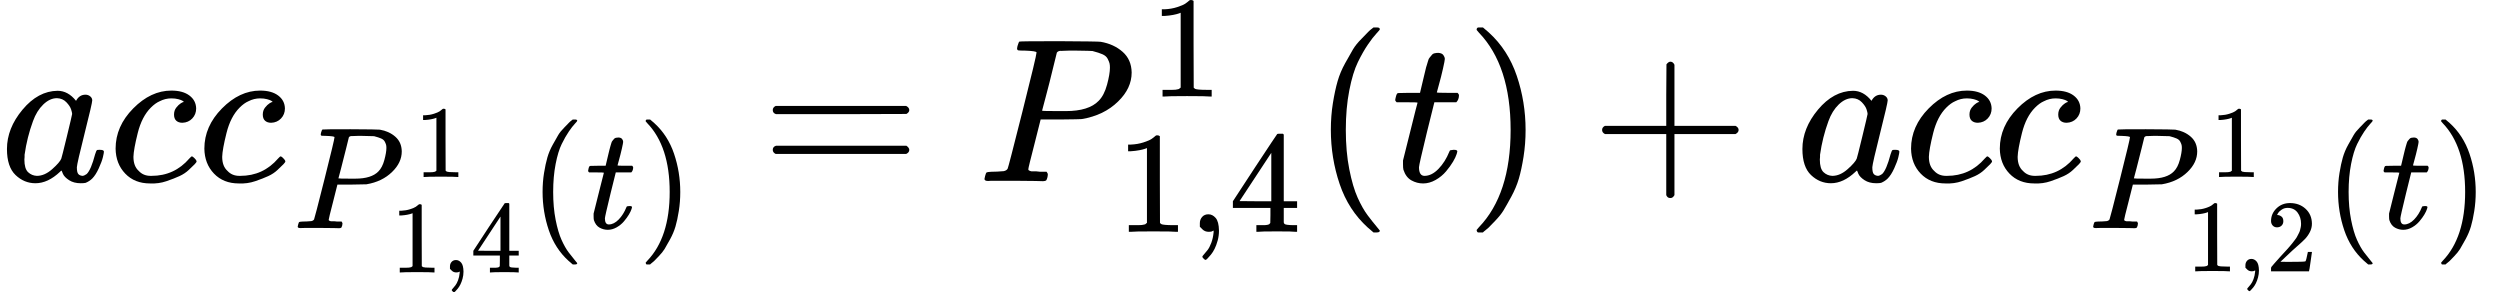 <?xml version="1.0" encoding="UTF-8" standalone="no" ?>
<svg xmlns="http://www.w3.org/2000/svg" width="220.704px" height="25.808px" viewBox="0 -883.9 12193.8 1426.1" xmlns:xlink="http://www.w3.org/1999/xlink" aria-hidden="true" style=""><defs><path id="MJX-60-TEX-I-1D44E" d="M33 157Q33 258 109 349T280 441Q331 441 370 392Q386 422 416 422Q429 422 439 414T449 394Q449 381 412 234T374 68Q374 43 381 35T402 26Q411 27 422 35Q443 55 463 131Q469 151 473 152Q475 153 483 153H487Q506 153 506 144Q506 138 501 117T481 63T449 13Q436 0 417 -8Q409 -10 393 -10Q359 -10 336 5T306 36L300 51Q299 52 296 50Q294 48 292 46Q233 -10 172 -10Q117 -10 75 30T33 157ZM351 328Q351 334 346 350T323 385T277 405Q242 405 210 374T160 293Q131 214 119 129Q119 126 119 118T118 106Q118 61 136 44T179 26Q217 26 254 59T298 110Q300 114 325 217T351 328Z"></path><path id="MJX-60-TEX-I-1D450" d="M34 159Q34 268 120 355T306 442Q362 442 394 418T427 355Q427 326 408 306T360 285Q341 285 330 295T319 325T330 359T352 380T366 386H367Q367 388 361 392T340 400T306 404Q276 404 249 390Q228 381 206 359Q162 315 142 235T121 119Q121 73 147 50Q169 26 205 26H209Q321 26 394 111Q403 121 406 121Q410 121 419 112T429 98T420 83T391 55T346 25T282 0T202 -11Q127 -11 81 37T34 159Z"></path><path id="MJX-60-TEX-I-1D443" d="M287 628Q287 635 230 637Q206 637 199 638T192 648Q192 649 194 659Q200 679 203 681T397 683Q587 682 600 680Q664 669 707 631T751 530Q751 453 685 389Q616 321 507 303Q500 302 402 301H307L277 182Q247 66 247 59Q247 55 248 54T255 50T272 48T305 46H336Q342 37 342 35Q342 19 335 5Q330 0 319 0Q316 0 282 1T182 2Q120 2 87 2T51 1Q33 1 33 11Q33 13 36 25Q40 41 44 43T67 46Q94 46 127 49Q141 52 146 61Q149 65 218 339T287 628ZM645 554Q645 567 643 575T634 597T609 619T560 635Q553 636 480 637Q463 637 445 637T416 636T404 636Q391 635 386 627Q384 621 367 550T332 412T314 344Q314 342 395 342H407H430Q542 342 590 392Q617 419 631 471T645 554Z"></path><path id="MJX-60-TEX-N-31" d="M213 578L200 573Q186 568 160 563T102 556H83V602H102Q149 604 189 617T245 641T273 663Q275 666 285 666Q294 666 302 660V361L303 61Q310 54 315 52T339 48T401 46H427V0H416Q395 3 257 3Q121 3 100 0H88V46H114Q136 46 152 46T177 47T193 50T201 52T207 57T213 61V578Z"></path><path id="MJX-60-TEX-N-2C" d="M78 35T78 60T94 103T137 121Q165 121 187 96T210 8Q210 -27 201 -60T180 -117T154 -158T130 -185T117 -194Q113 -194 104 -185T95 -172Q95 -168 106 -156T131 -126T157 -76T173 -3V9L172 8Q170 7 167 6T161 3T152 1T140 0Q113 0 96 17Z"></path><path id="MJX-60-TEX-N-34" d="M462 0Q444 3 333 3Q217 3 199 0H190V46H221Q241 46 248 46T265 48T279 53T286 61Q287 63 287 115V165H28V211L179 442Q332 674 334 675Q336 677 355 677H373L379 671V211H471V165H379V114Q379 73 379 66T385 54Q393 47 442 46H471V0H462ZM293 211V545L74 212L183 211H293Z"></path><path id="MJX-60-TEX-N-28" d="M94 250Q94 319 104 381T127 488T164 576T202 643T244 695T277 729T302 750H315H319Q333 750 333 741Q333 738 316 720T275 667T226 581T184 443T167 250T184 58T225 -81T274 -167T316 -220T333 -241Q333 -250 318 -250H315H302L274 -226Q180 -141 137 -14T94 250Z"></path><path id="MJX-60-TEX-I-1D461" d="M26 385Q19 392 19 395Q19 399 22 411T27 425Q29 430 36 430T87 431H140L159 511Q162 522 166 540T173 566T179 586T187 603T197 615T211 624T229 626Q247 625 254 615T261 596Q261 589 252 549T232 470L222 433Q222 431 272 431H323Q330 424 330 420Q330 398 317 385H210L174 240Q135 80 135 68Q135 26 162 26Q197 26 230 60T283 144Q285 150 288 151T303 153H307Q322 153 322 145Q322 142 319 133Q314 117 301 95T267 48T216 6T155 -11Q125 -11 98 4T59 56Q57 64 57 83V101L92 241Q127 382 128 383Q128 385 77 385H26Z"></path><path id="MJX-60-TEX-N-29" d="M60 749L64 750Q69 750 74 750H86L114 726Q208 641 251 514T294 250Q294 182 284 119T261 12T224 -76T186 -143T145 -194T113 -227T90 -246Q87 -249 86 -250H74Q66 -250 63 -250T58 -247T55 -238Q56 -237 66 -225Q221 -64 221 250T66 725Q56 737 55 738Q55 746 60 749Z"></path><path id="MJX-60-TEX-N-3D" d="M56 347Q56 360 70 367H707Q722 359 722 347Q722 336 708 328L390 327H72Q56 332 56 347ZM56 153Q56 168 72 173H708Q722 163 722 153Q722 140 707 133H70Q56 140 56 153Z"></path><path id="MJX-60-TEX-N-2B" d="M56 237T56 250T70 270H369V420L370 570Q380 583 389 583Q402 583 409 568V270H707Q722 262 722 250T707 230H409V-68Q401 -82 391 -82H389H387Q375 -82 369 -68V230H70Q56 237 56 250Z"></path><path id="MJX-60-TEX-N-32" d="M109 429Q82 429 66 447T50 491Q50 562 103 614T235 666Q326 666 387 610T449 465Q449 422 429 383T381 315T301 241Q265 210 201 149L142 93L218 92Q375 92 385 97Q392 99 409 186V189H449V186Q448 183 436 95T421 3V0H50V19V31Q50 38 56 46T86 81Q115 113 136 137Q145 147 170 174T204 211T233 244T261 278T284 308T305 340T320 369T333 401T340 431T343 464Q343 527 309 573T212 619Q179 619 154 602T119 569T109 550Q109 549 114 549Q132 549 151 535T170 489Q170 464 154 447T109 429Z"></path></defs><g stroke="currentColor" fill="currentColor" stroke-width="0" transform="scale(1,-1)"><g data-mml-node="math"><g data-mml-node="mi"><use data-c="1D44E" xlink:href="#MJX-60-TEX-I-1D44E"></use></g><g data-mml-node="mi" transform="translate(529,0)"><use data-c="1D450" xlink:href="#MJX-60-TEX-I-1D450"></use></g><g data-mml-node="msub" transform="translate(962,0)"><g data-mml-node="mi"><use data-c="1D450" xlink:href="#MJX-60-TEX-I-1D450"></use></g><g data-mml-node="TeXAtom" transform="translate(466,-229.4) scale(0.707)" data-mjx-texclass="ORD"><g data-mml-node="msubsup"><g data-mml-node="mi"><use data-c="1D443" xlink:href="#MJX-60-TEX-I-1D443"></use></g><g data-mml-node="mn" transform="translate(839.5,353.6) scale(0.707)"><use data-c="31" xlink:href="#MJX-60-TEX-N-31"></use></g><g data-mml-node="TeXAtom" transform="translate(675,-305.1) scale(0.707)" data-mjx-texclass="ORD"><g data-mml-node="mn"><use data-c="31" xlink:href="#MJX-60-TEX-N-31"></use></g><g data-mml-node="mo" transform="translate(500,0)"><use data-c="2C" xlink:href="#MJX-60-TEX-N-2C"></use></g><g data-mml-node="mn" transform="translate(778,0)"><use data-c="34" xlink:href="#MJX-60-TEX-N-34"></use></g></g></g><g data-mml-node="mo" transform="translate(1628.7,0)"><use data-c="28" xlink:href="#MJX-60-TEX-N-28"></use></g><g data-mml-node="mi" transform="translate(2017.7,0)"><use data-c="1D461" xlink:href="#MJX-60-TEX-I-1D461"></use></g><g data-mml-node="mo" transform="translate(2378.7,0)"><use data-c="29" xlink:href="#MJX-60-TEX-N-29"></use></g></g></g><g data-mml-node="mo" transform="translate(3712.8,0)"><use data-c="3D" xlink:href="#MJX-60-TEX-N-3D"></use></g><g data-mml-node="msubsup" transform="translate(4768.6,0)"><g data-mml-node="mi"><use data-c="1D443" xlink:href="#MJX-60-TEX-I-1D443"></use></g><g data-mml-node="mn" transform="translate(839.5,413) scale(0.707)"><use data-c="31" xlink:href="#MJX-60-TEX-N-31"></use></g><g data-mml-node="TeXAtom" transform="translate(675,-247) scale(0.707)" data-mjx-texclass="ORD"><g data-mml-node="mn"><use data-c="31" xlink:href="#MJX-60-TEX-N-31"></use></g><g data-mml-node="mo" transform="translate(500,0)"><use data-c="2C" xlink:href="#MJX-60-TEX-N-2C"></use></g><g data-mml-node="mn" transform="translate(778,0)"><use data-c="34" xlink:href="#MJX-60-TEX-N-34"></use></g></g></g><g data-mml-node="mo" transform="translate(6397.3,0)"><use data-c="28" xlink:href="#MJX-60-TEX-N-28"></use></g><g data-mml-node="mi" transform="translate(6786.3,0)"><use data-c="1D461" xlink:href="#MJX-60-TEX-I-1D461"></use></g><g data-mml-node="mo" transform="translate(7147.3,0)"><use data-c="29" xlink:href="#MJX-60-TEX-N-29"></use></g><g data-mml-node="mo" transform="translate(7758.5,0)"><use data-c="2B" xlink:href="#MJX-60-TEX-N-2B"></use></g><g data-mml-node="mi" transform="translate(8758.7,0)"><use data-c="1D44E" xlink:href="#MJX-60-TEX-I-1D44E"></use></g><g data-mml-node="mi" transform="translate(9287.7,0)"><use data-c="1D450" xlink:href="#MJX-60-TEX-I-1D450"></use></g><g data-mml-node="msub" transform="translate(9720.7,0)"><g data-mml-node="mi"><use data-c="1D450" xlink:href="#MJX-60-TEX-I-1D450"></use></g><g data-mml-node="TeXAtom" transform="translate(466,-229.4) scale(0.707)" data-mjx-texclass="ORD"><g data-mml-node="msubsup"><g data-mml-node="mi"><use data-c="1D443" xlink:href="#MJX-60-TEX-I-1D443"></use></g><g data-mml-node="mn" transform="translate(839.5,353.6) scale(0.707)"><use data-c="31" xlink:href="#MJX-60-TEX-N-31"></use></g><g data-mml-node="TeXAtom" transform="translate(675,-297.3) scale(0.707)" data-mjx-texclass="ORD"><g data-mml-node="mn"><use data-c="31" xlink:href="#MJX-60-TEX-N-31"></use></g><g data-mml-node="mo" transform="translate(500,0)"><use data-c="2C" xlink:href="#MJX-60-TEX-N-2C"></use></g><g data-mml-node="mn" transform="translate(778,0)"><use data-c="32" xlink:href="#MJX-60-TEX-N-32"></use></g></g></g><g data-mml-node="mo" transform="translate(1628.7,0)"><use data-c="28" xlink:href="#MJX-60-TEX-N-28"></use></g><g data-mml-node="mi" transform="translate(2017.7,0)"><use data-c="1D461" xlink:href="#MJX-60-TEX-I-1D461"></use></g><g data-mml-node="mo" transform="translate(2378.7,0)"><use data-c="29" xlink:href="#MJX-60-TEX-N-29"></use></g></g></g></g></g></svg>